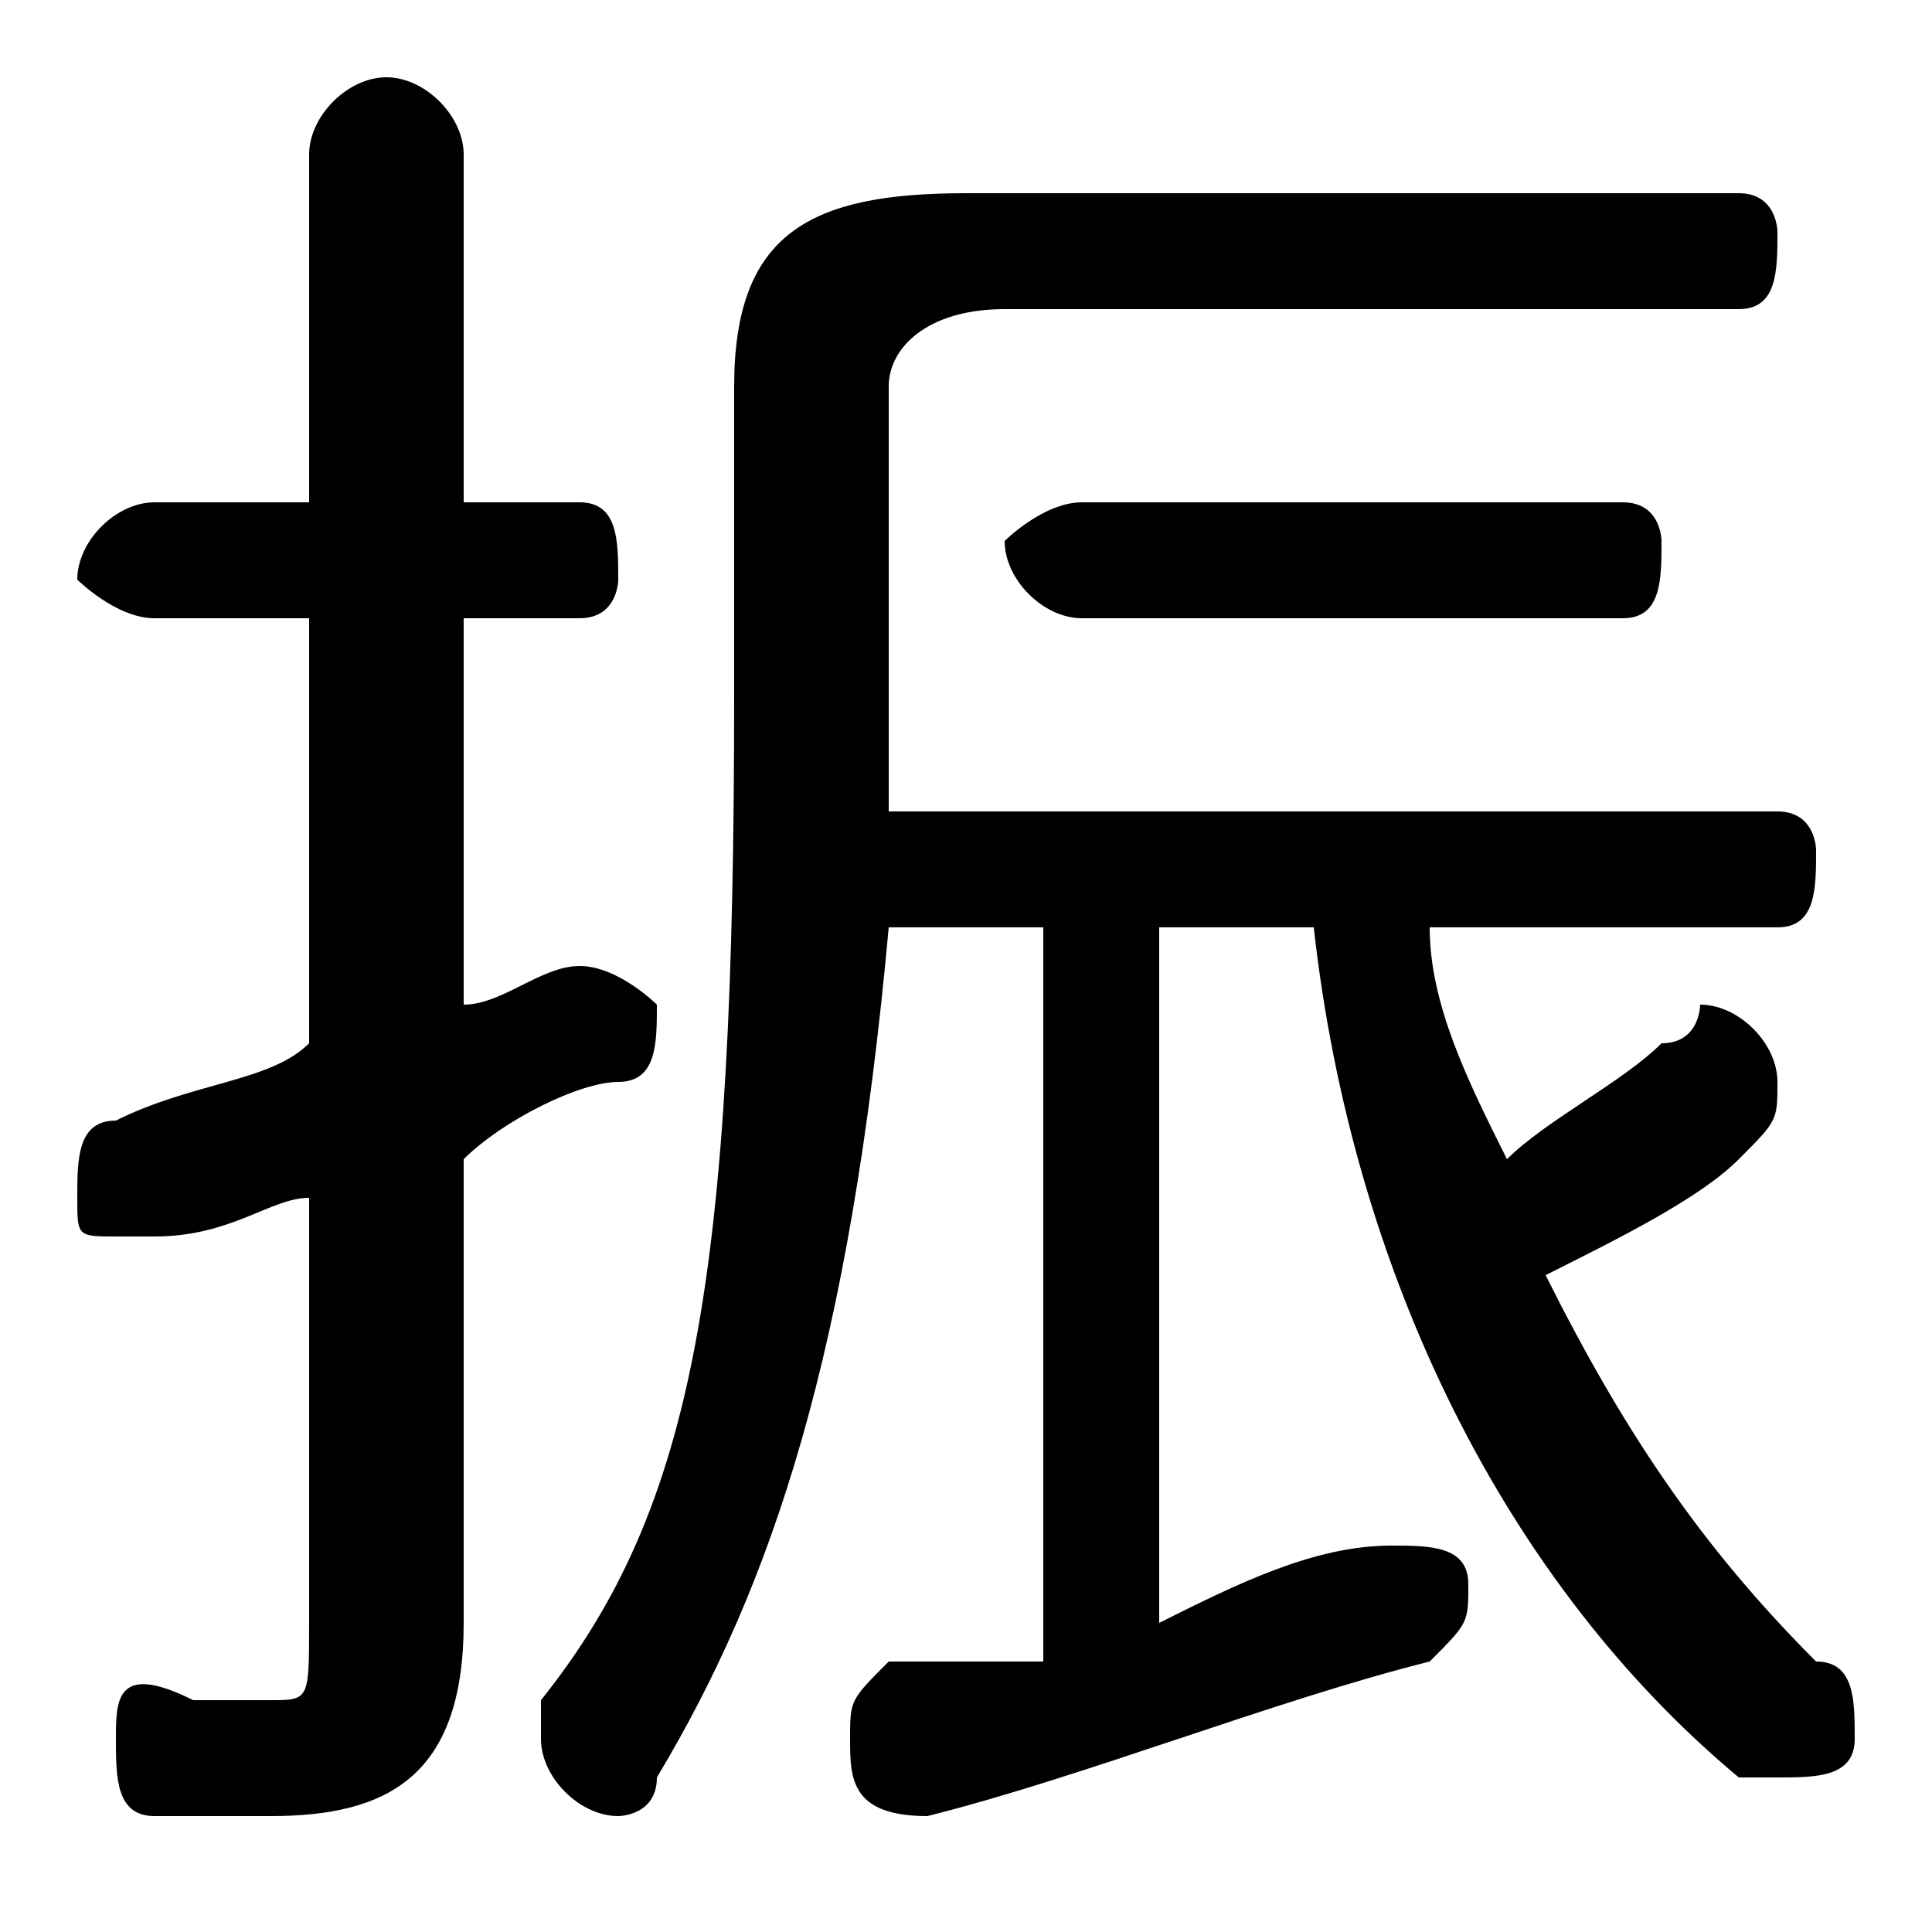 <svg xmlns="http://www.w3.org/2000/svg" viewBox="0 -44.0 50.0 50.0">
    <rect x="0" y="-44.0" width="50.0" height="50.0" fill="#808080" stroke="none"/>
    <g transform="scale(1, -1)">
        <!-- ボディの枠 -->
        <rect x="0" y="-6.0" width="50.0" height="50.0"
            stroke="white" fill="white"/>
        <!-- グリフ座標系の原点 -->
        <circle cx="0" cy="0" r="5" fill="white"/>
        <!-- グリフのアウトライン -->
        <g style="fill:black;stroke:#000000;stroke-width:0;stroke-linecap:round;stroke-linejoin:round;">
        <path d="M 27.0 20.0 L 27.0 1.0 C 26.0 1.0 24.0 1.0 23.0 1.0 C 22.0 0.0 22.0 -0.0 22.0 -1.0 C 22.0 -2.0 22.0 -3.0 24.0 -3.0 C 28.0 -2.0 33.0 -0.0 37.0 1.0 C 38.0 2.0 38.0 2.0 38.0 3.0 C 38.0 4.0 37.0 4.0 36.0 4.0 C 36.0 4.0 36.0 4.0 36.0 4.0 C 34.0 4.0 32.0 3.0 30.0 2.0 L 30.0 20.0 L 34.0 20.0 C 35.0 11.0 39.0 3.0 45.0 -2.0 C 45.0 -2.0 46.0 -2.0 46.0 -2.0 C 47.0 -2.0 48.0 -2.0 48.0 -1.0 C 48.0 -0.0 48.0 1.0 47.0 1.0 C 44.0 4.0 42.0 7.0 40.0 11.0 C 42.0 12.0 44.0 13.0 45.0 14.0 C 46.0 15.0 46.0 15.0 46.0 16.0 C 46.0 17.0 45.0 18.0 44.0 18.0 C 44.0 18.0 44.0 17.0 43.0 17.0 C 42.0 16.0 40.0 15.0 39.0 14.0 C 38.0 16.0 37.0 18.0 37.0 20.0 L 46.0 20.0 C 47.0 20.0 47.0 21.0 47.0 22.0 C 47.0 22.0 47.0 23.0 46.0 23.0 L 23.0 23.0 L 23.0 26.0 L 23.0 34.0 C 23.0 35.0 24.0 36.0 26.0 36.0 L 45.0 36.0 C 46.0 36.0 46.0 37.0 46.0 38.0 C 46.0 38.0 46.0 39.0 45.0 39.0 L 25.0 39.0 C 21.0 39.0 19.0 38.0 19.0 34.0 L 19.0 26.0 C 19.0 11.0 18.0 5.0 14.0 -0.0 C 14.0 -1.0 14.0 -1.0 14.0 -1.0 C 14.0 -2.0 15.0 -3.0 16.0 -3.0 C 16.0 -3.0 17.0 -3.0 17.0 -2.0 C 20.0 3.0 22.0 9.0 23.0 20.0 Z M 12.0 14.0 C 13.0 15.0 15.0 16.0 16.0 16.0 C 17.0 16.0 17.0 17.0 17.0 18.0 C 17.0 18.0 16.0 19.0 15.0 19.0 C 15.0 19.0 15.0 19.0 15.0 19.0 C 14.0 19.0 13.0 18.0 12.0 18.0 L 12.0 28.0 L 15.0 28.0 C 16.0 28.0 16.0 29.0 16.0 29.0 C 16.0 30.0 16.0 31.0 15.0 31.0 L 12.0 31.0 L 12.0 40.0 C 12.0 41.0 11.0 42.0 10.0 42.0 C 9.0 42.0 8.0 41.0 8.0 40.0 L 8.0 31.0 L 4.0 31.0 C 3.0 31.0 2.0 30.0 2.0 29.0 C 2.0 29.0 3.0 28.0 4.0 28.0 L 8.0 28.0 L 8.0 17.0 C 7.0 16.0 5.0 16.0 3.0 15.0 C 2.0 15.0 2.0 14.0 2.0 13.0 C 2.0 12.0 2.0 12.0 3.0 12.0 C 4.0 12.0 4.0 12.0 4.0 12.0 C 6.0 12.0 7.0 13.0 8.0 13.0 L 8.0 2.0 C 8.0 0.0 8.0 0.0 7.0 0.0 C 6.0 0.0 6.0 0.0 5.0 0.0 C 3.0 1.0 3.0 -0.0 3.0 -1.0 C 3.0 -2.0 3.0 -3.0 4.0 -3.0 C 5.0 -3.0 6.0 -3.0 7.0 -3.0 C 10.0 -3.0 12.0 -2.0 12.0 2.0 Z M 42.0 28.0 C 43.0 28.0 43.0 29.0 43.0 30.0 C 43.0 30.0 43.0 31.0 42.0 31.0 L 28.0 31.0 C 27.0 31.0 26.0 30.0 26.0 30.0 C 26.0 29.0 27.0 28.0 28.0 28.0 Z"/>
    </g>
    </g>
</svg>
